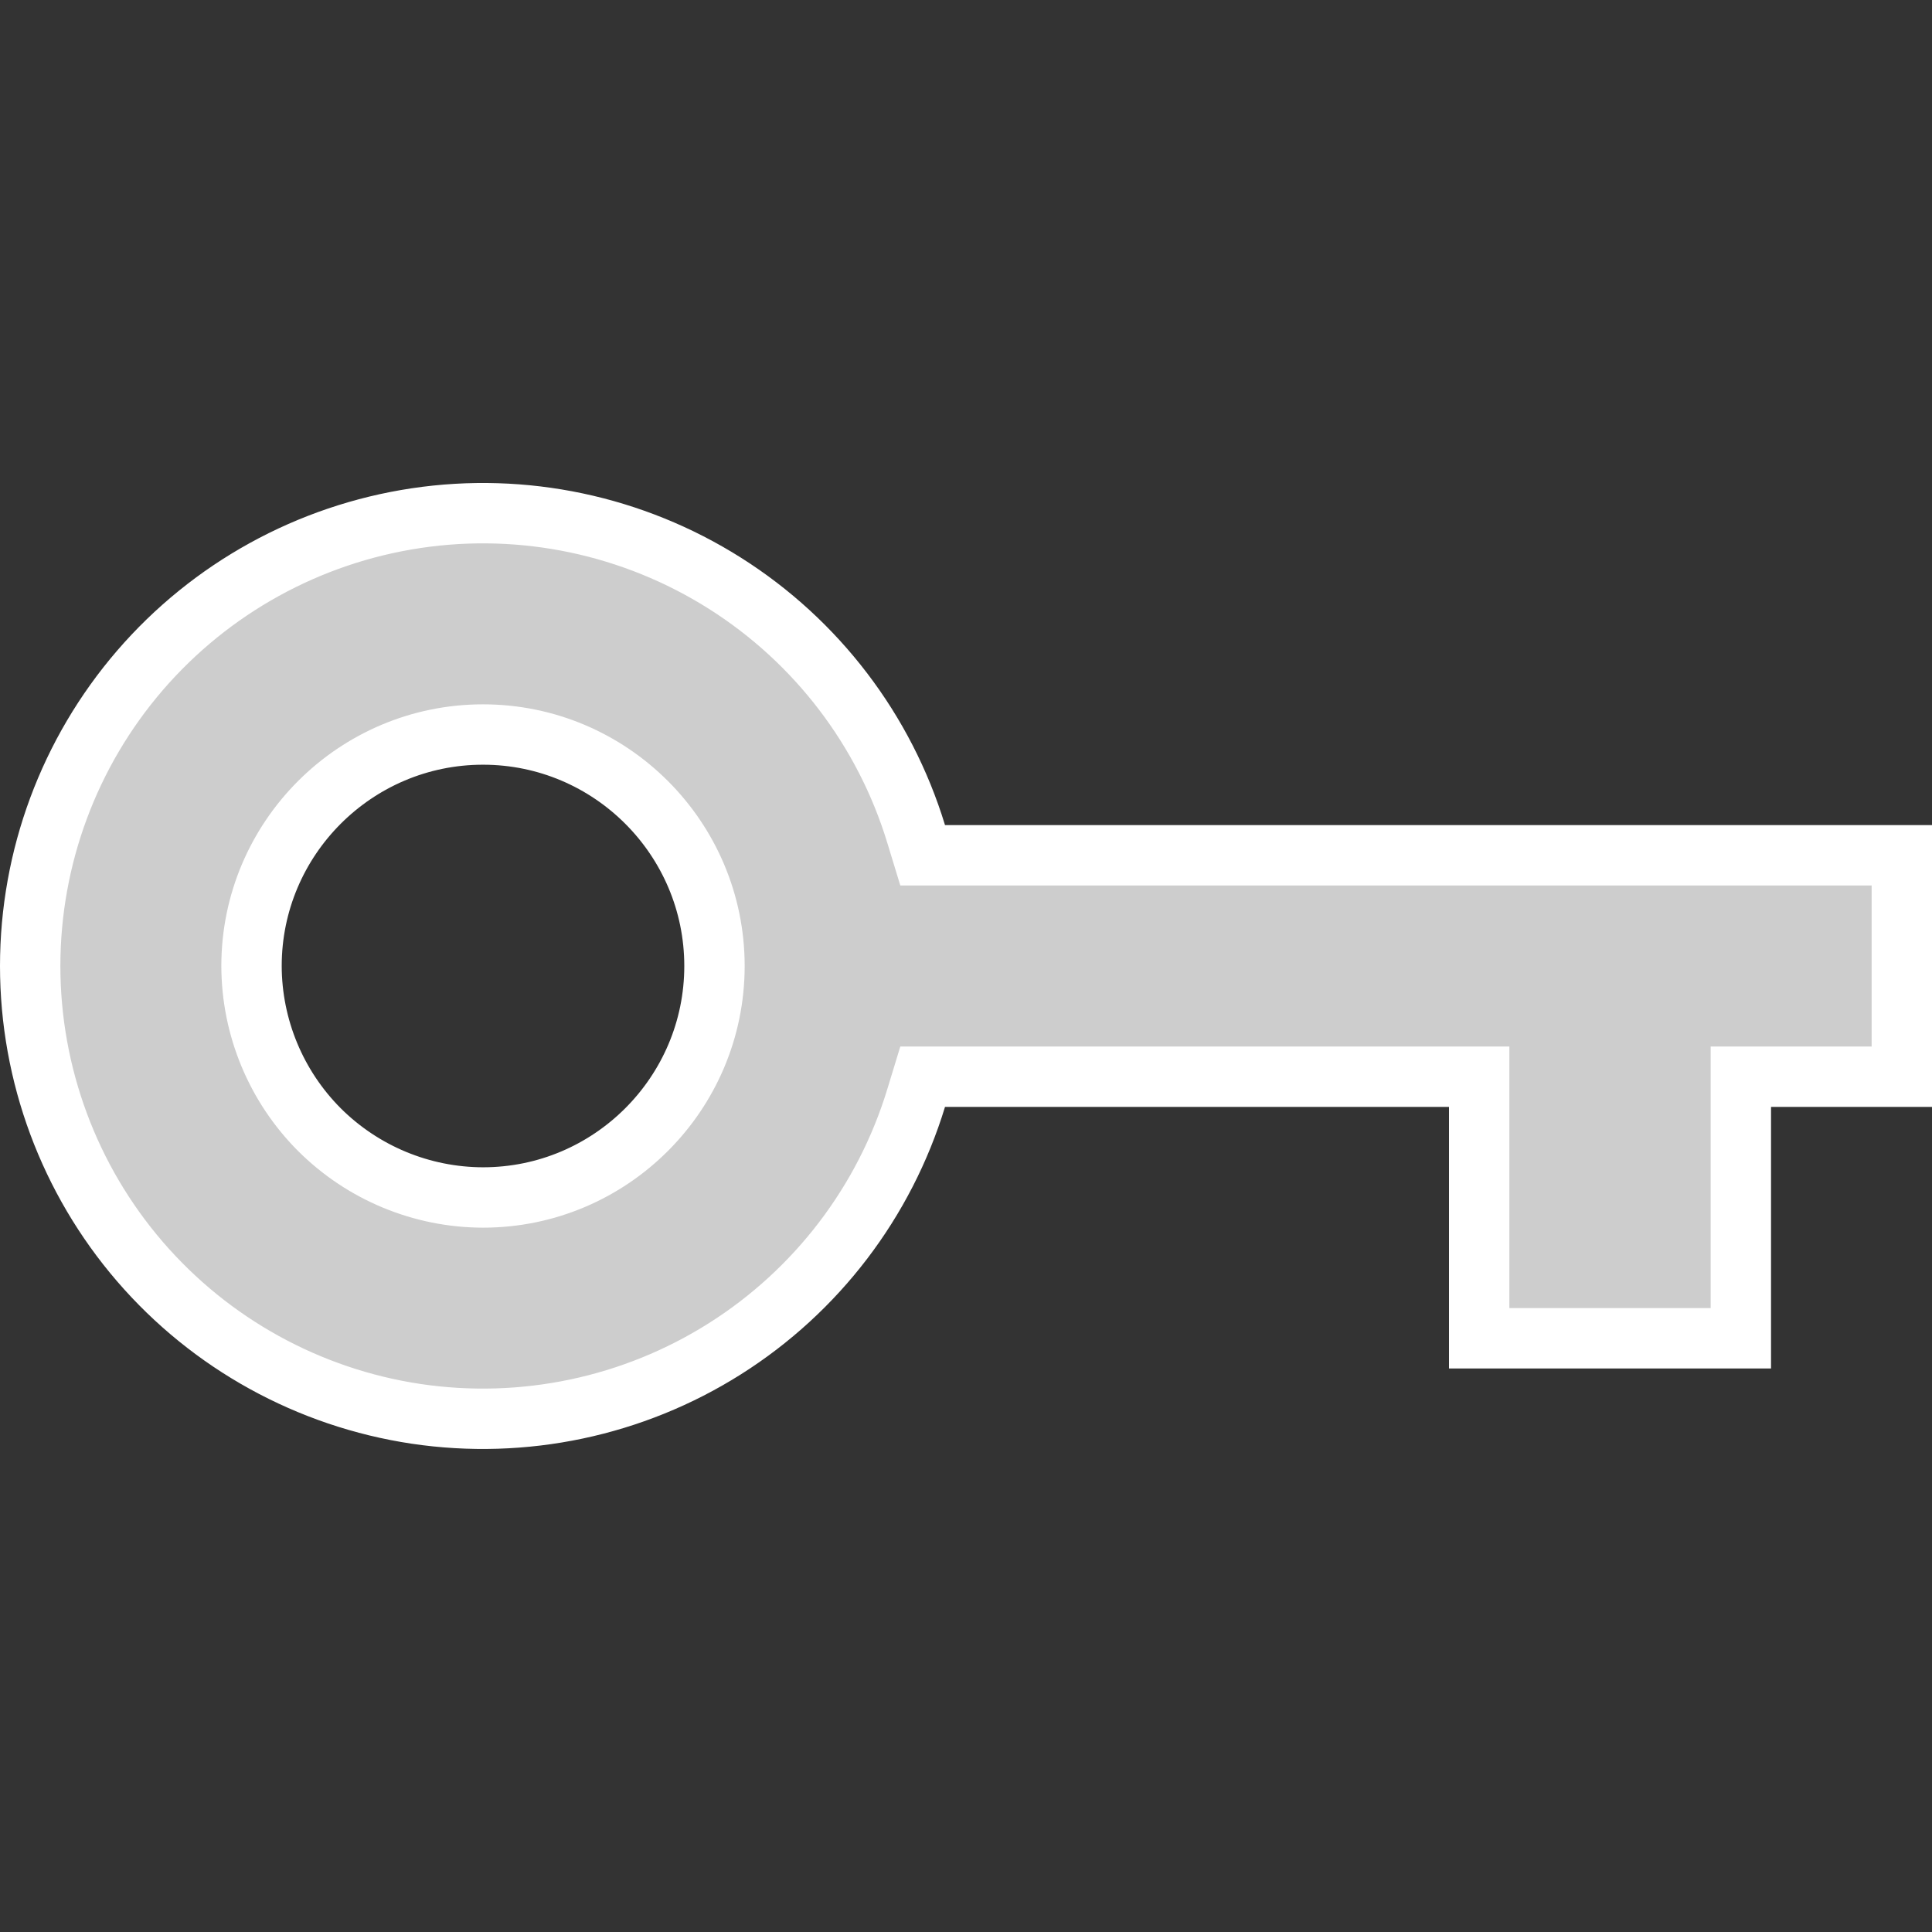<svg xmlns="http://www.w3.org/2000/svg" width="16" height="16" viewBox="0 0 16 16" fill="none">
  <rect x="0" y="0" width="16" height="16" fill="#333333" stroke="none"/>
  <g clip-path="url(#clip0_1_2671)">
    <path d="M4 9.917H4C5.057 9.917 5.917 9.057 5.917 8C5.917 6.943 5.057 6.083 4 6.083C2.943 6.083 2.083 6.943 2.083 8L2.083 8C2.084 8.508 2.286 8.995 2.645 9.355C3.005 9.714 3.492 9.916 4 9.917ZM7.587 6.906L7.641 7.083H7.826H15.75V8.917H14.667H14.417V9.167V11.083H12.25V9.167V8.917H12H7.826H7.641L7.587 9.094C7.325 9.953 6.763 10.69 6.003 11.17C5.243 11.65 4.336 11.841 3.447 11.709C2.558 11.576 1.746 11.129 1.159 10.448C0.573 9.768 0.25 8.899 0.25 8C0.25 7.101 0.573 6.232 1.159 5.552C1.746 4.871 2.558 4.424 3.447 4.291C4.336 4.158 5.243 4.35 6.003 4.83C6.763 5.31 7.325 6.047 7.587 6.906Z" fill="#CDCDCD" stroke="white" stroke-width="0.5"/>
  </g>
  <defs>
    <clipPath id="clip0_1_2671">
      <rect width="16" height="16" fill="white"/>
    </clipPath>
  </defs>
</svg>